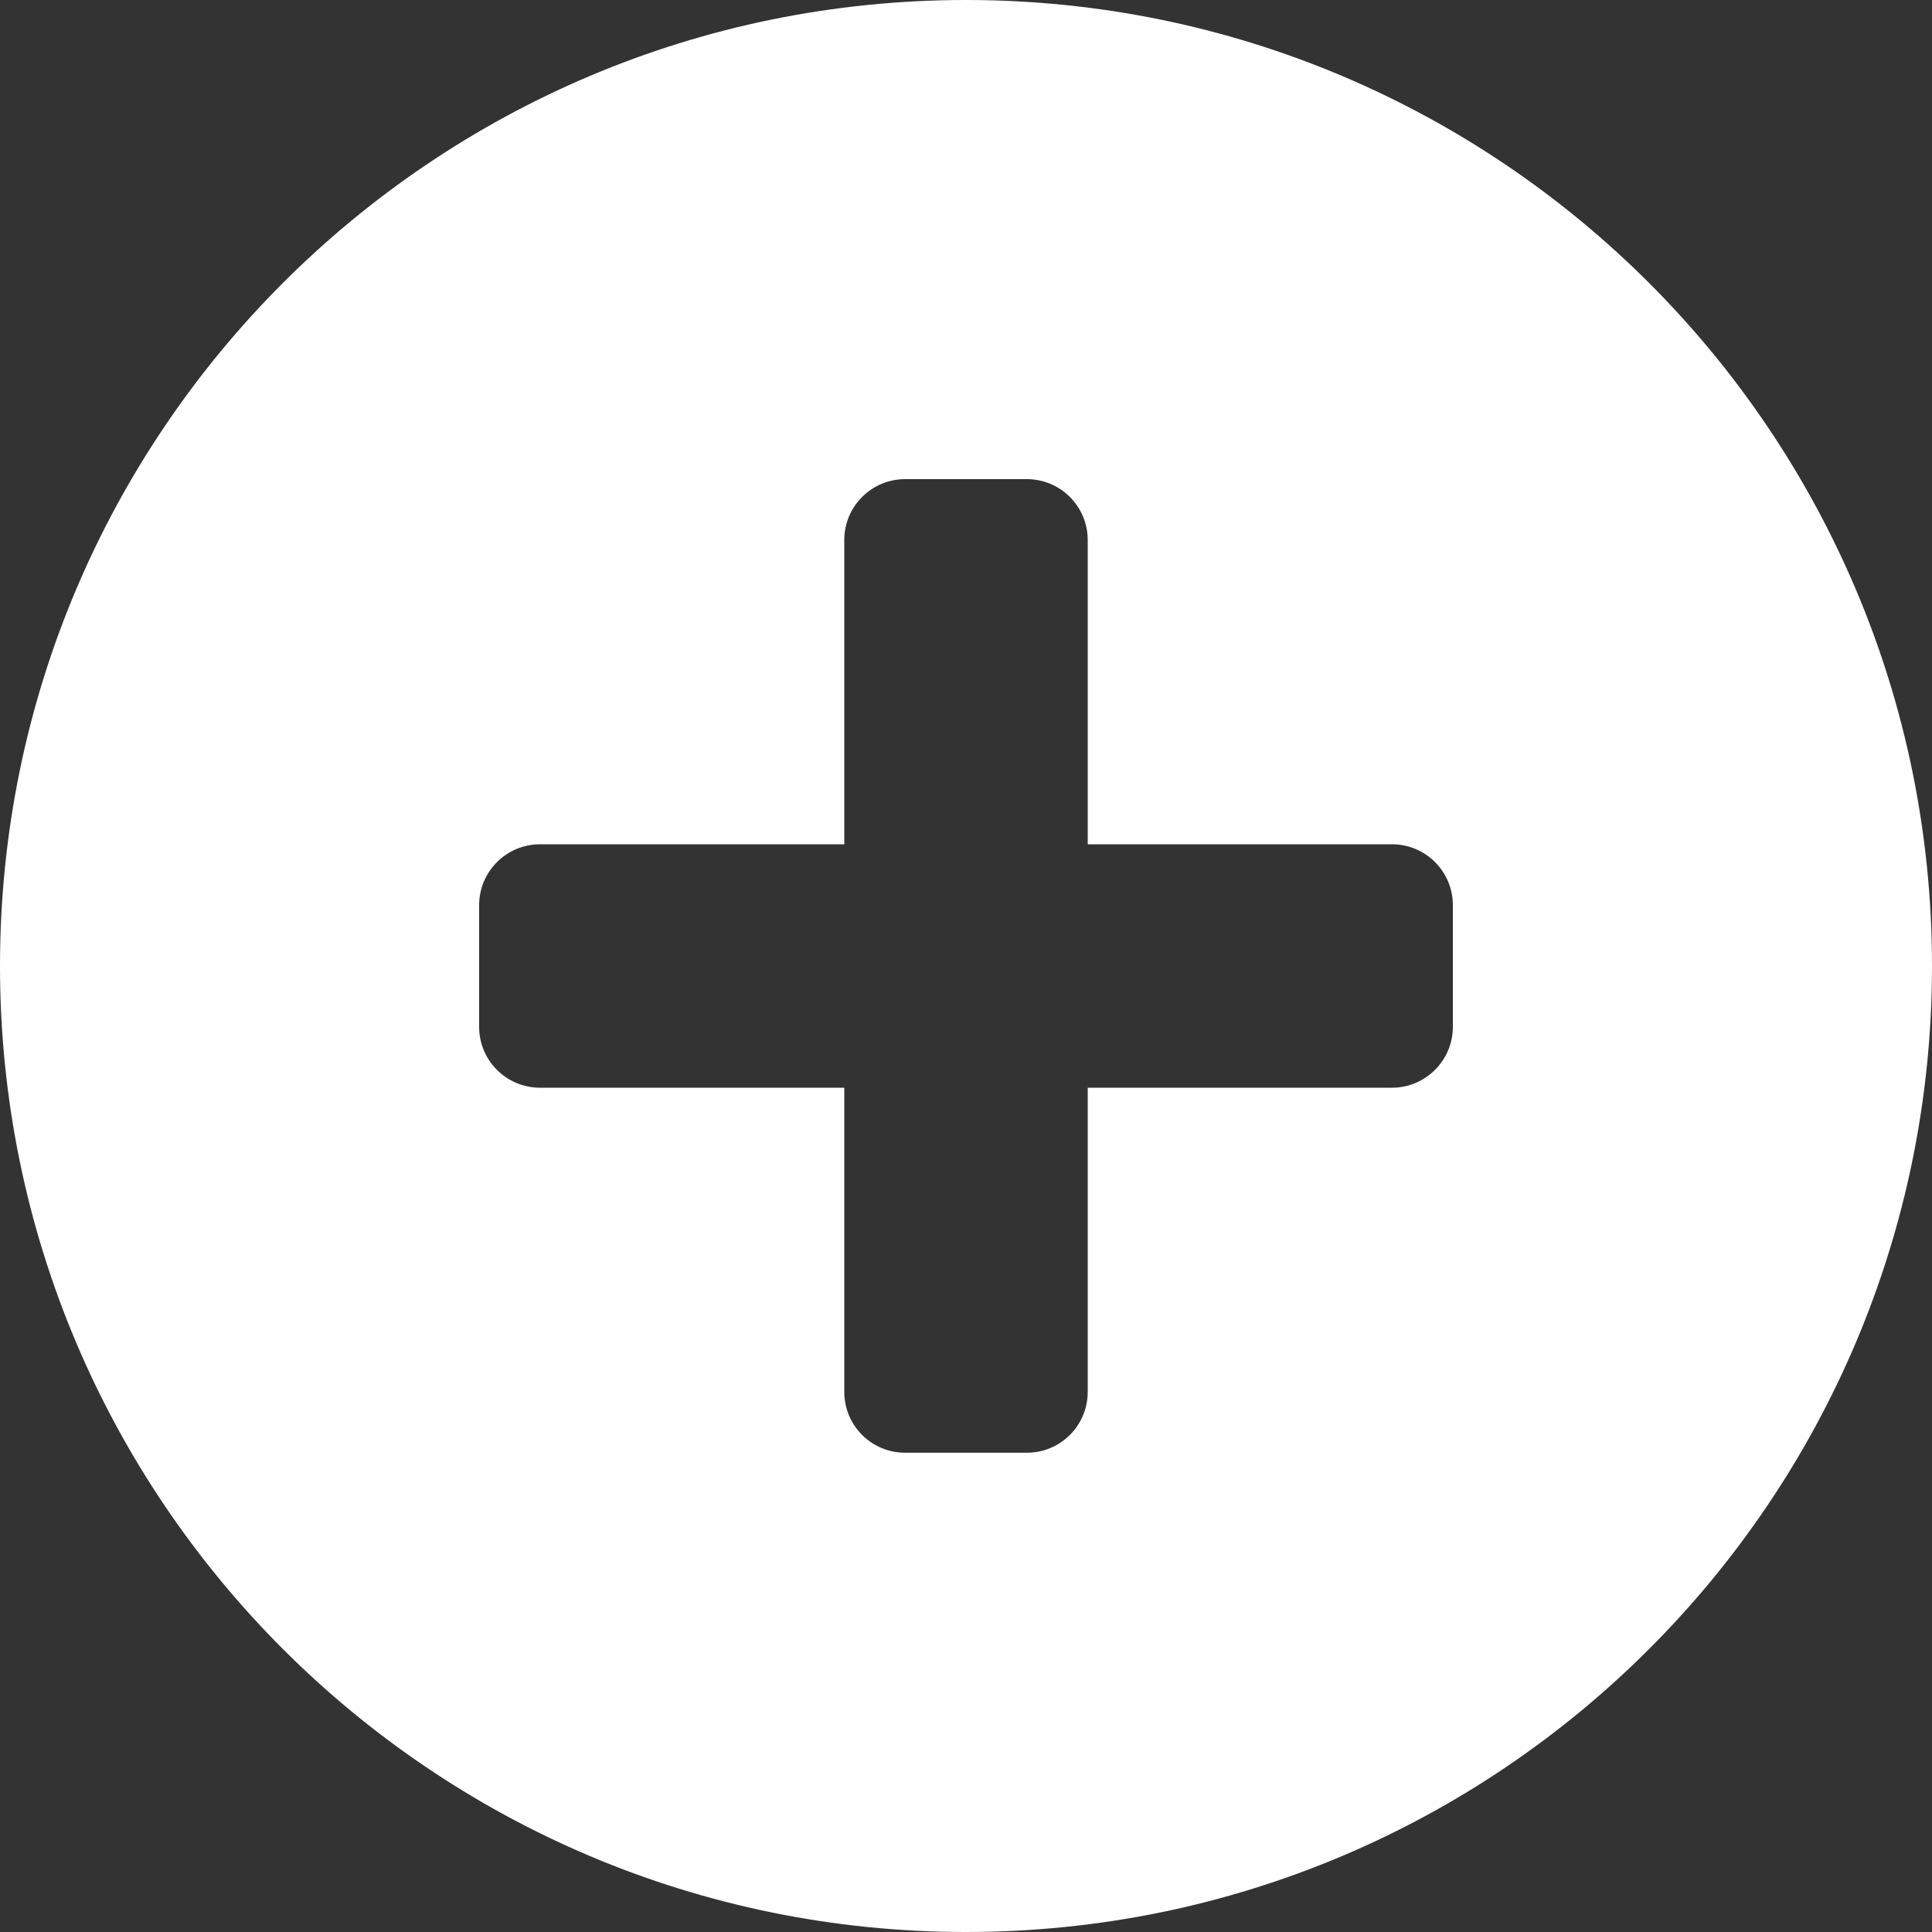 <?xml version="1.0" encoding="UTF-8"?>
<svg width="14px" height="14px" viewBox="0 0 14 14" version="1.1" xmlns="http://www.w3.org/2000/svg" xmlns:xlink="http://www.w3.org/1999/xlink">
    <rect x="0" y="0" width="14" height="14" fill="#333333" stroke="none"/>
    <!-- Generator: Sketch 61.2 (89653) - https://sketch.com -->
    <title>形状@2x</title>
    <desc>Created with Sketch.</desc>
    <g id="针线互联应用" stroke="none" stroke-width="1" fill="none" fill-rule="evenodd">
        <g id="订单管理_录入" transform="translate(-306, -372)" fill="#FFFFFF" fill-rule="nonzero">
            <g id="形状-2" transform="translate(306, 372)">
                <path d="M7,0 C3.134,0 0,3.134 0,7 C0,10.866 3.134,14 7,14 C10.866,14 14,10.866 14,7 C14,3.134 10.866,0 7,0 Z M10.528,7.441 C10.528,7.684 10.33,7.882 10.087,7.882 L7.882,7.882 L7.882,10.086 C7.882,10.33 7.685,10.527 7.441,10.527 L6.559,10.527 C6.315,10.527 6.118,10.33 6.118,10.086 L6.118,7.882 L3.913,7.882 C3.67,7.882 3.472,7.685 3.472,7.441 L3.472,6.559 C3.472,6.315 3.67,6.118 3.913,6.118 L6.118,6.118 L6.118,3.913 C6.118,3.67 6.315,3.472 6.559,3.472 L7.441,3.472 C7.685,3.472 7.882,3.67 7.882,3.913 L7.882,6.118 L10.087,6.118 C10.33,6.118 10.528,6.315 10.528,6.559 L10.528,7.441 L10.528,7.441 L10.528,7.441 Z" id="形状"></path>
            </g>
        </g>
    </g>
</svg>
